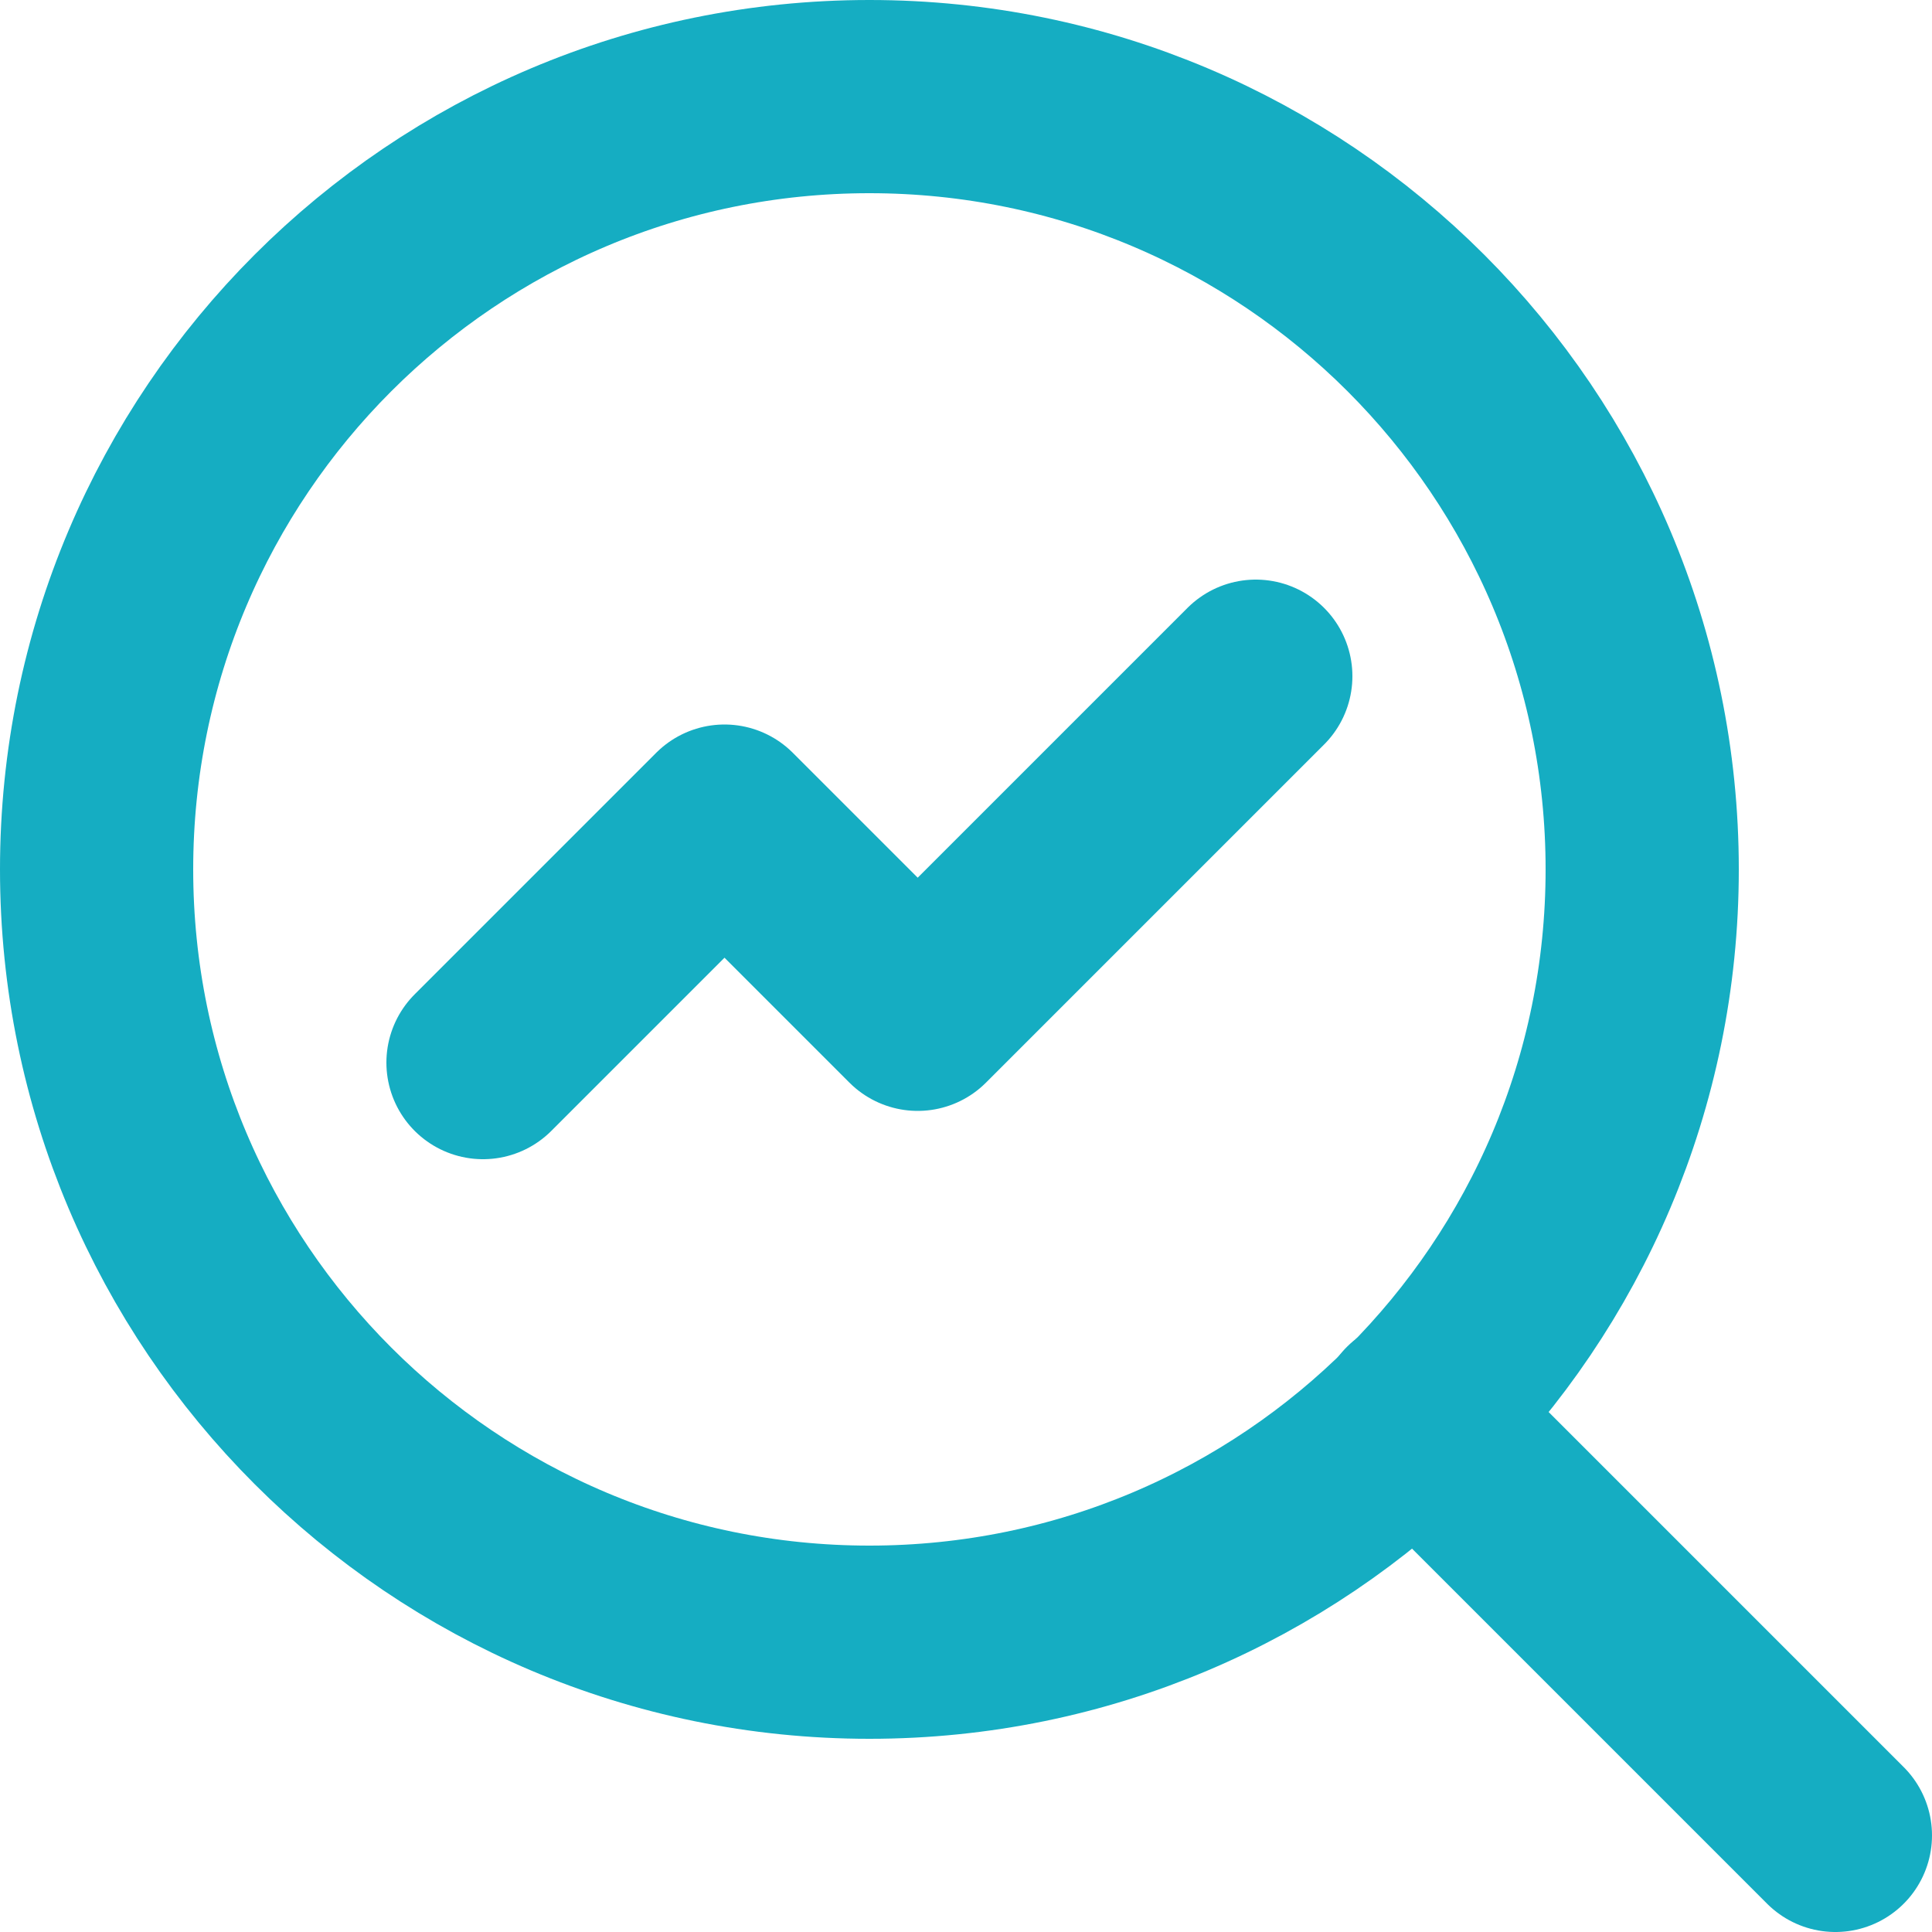<svg width="20" height="20" viewBox="0 0 20 20" fill="none" xmlns="http://www.w3.org/2000/svg">
	<path d="M9 17C13.418 17 17 13.418 17 9C17 4.582 13.418 1 9 1C4.582 1 1 4.582 1 9C1 13.418 4.582 17 9 17Z" stroke="#15ADC2" stroke-width="2" stroke-linecap="round" stroke-linejoin="round"/>
	<path d="M19 19L14.65 14.65" stroke="#15ADC2" stroke-width="2" stroke-linecap="round" stroke-linejoin="round"/>
	<path d="M13 7L9.5 10.5L7.5 8.5L5 11" stroke="#15ADC2" stroke-width="2" stroke-linecap="round" stroke-linejoin="round"/>
</svg>
